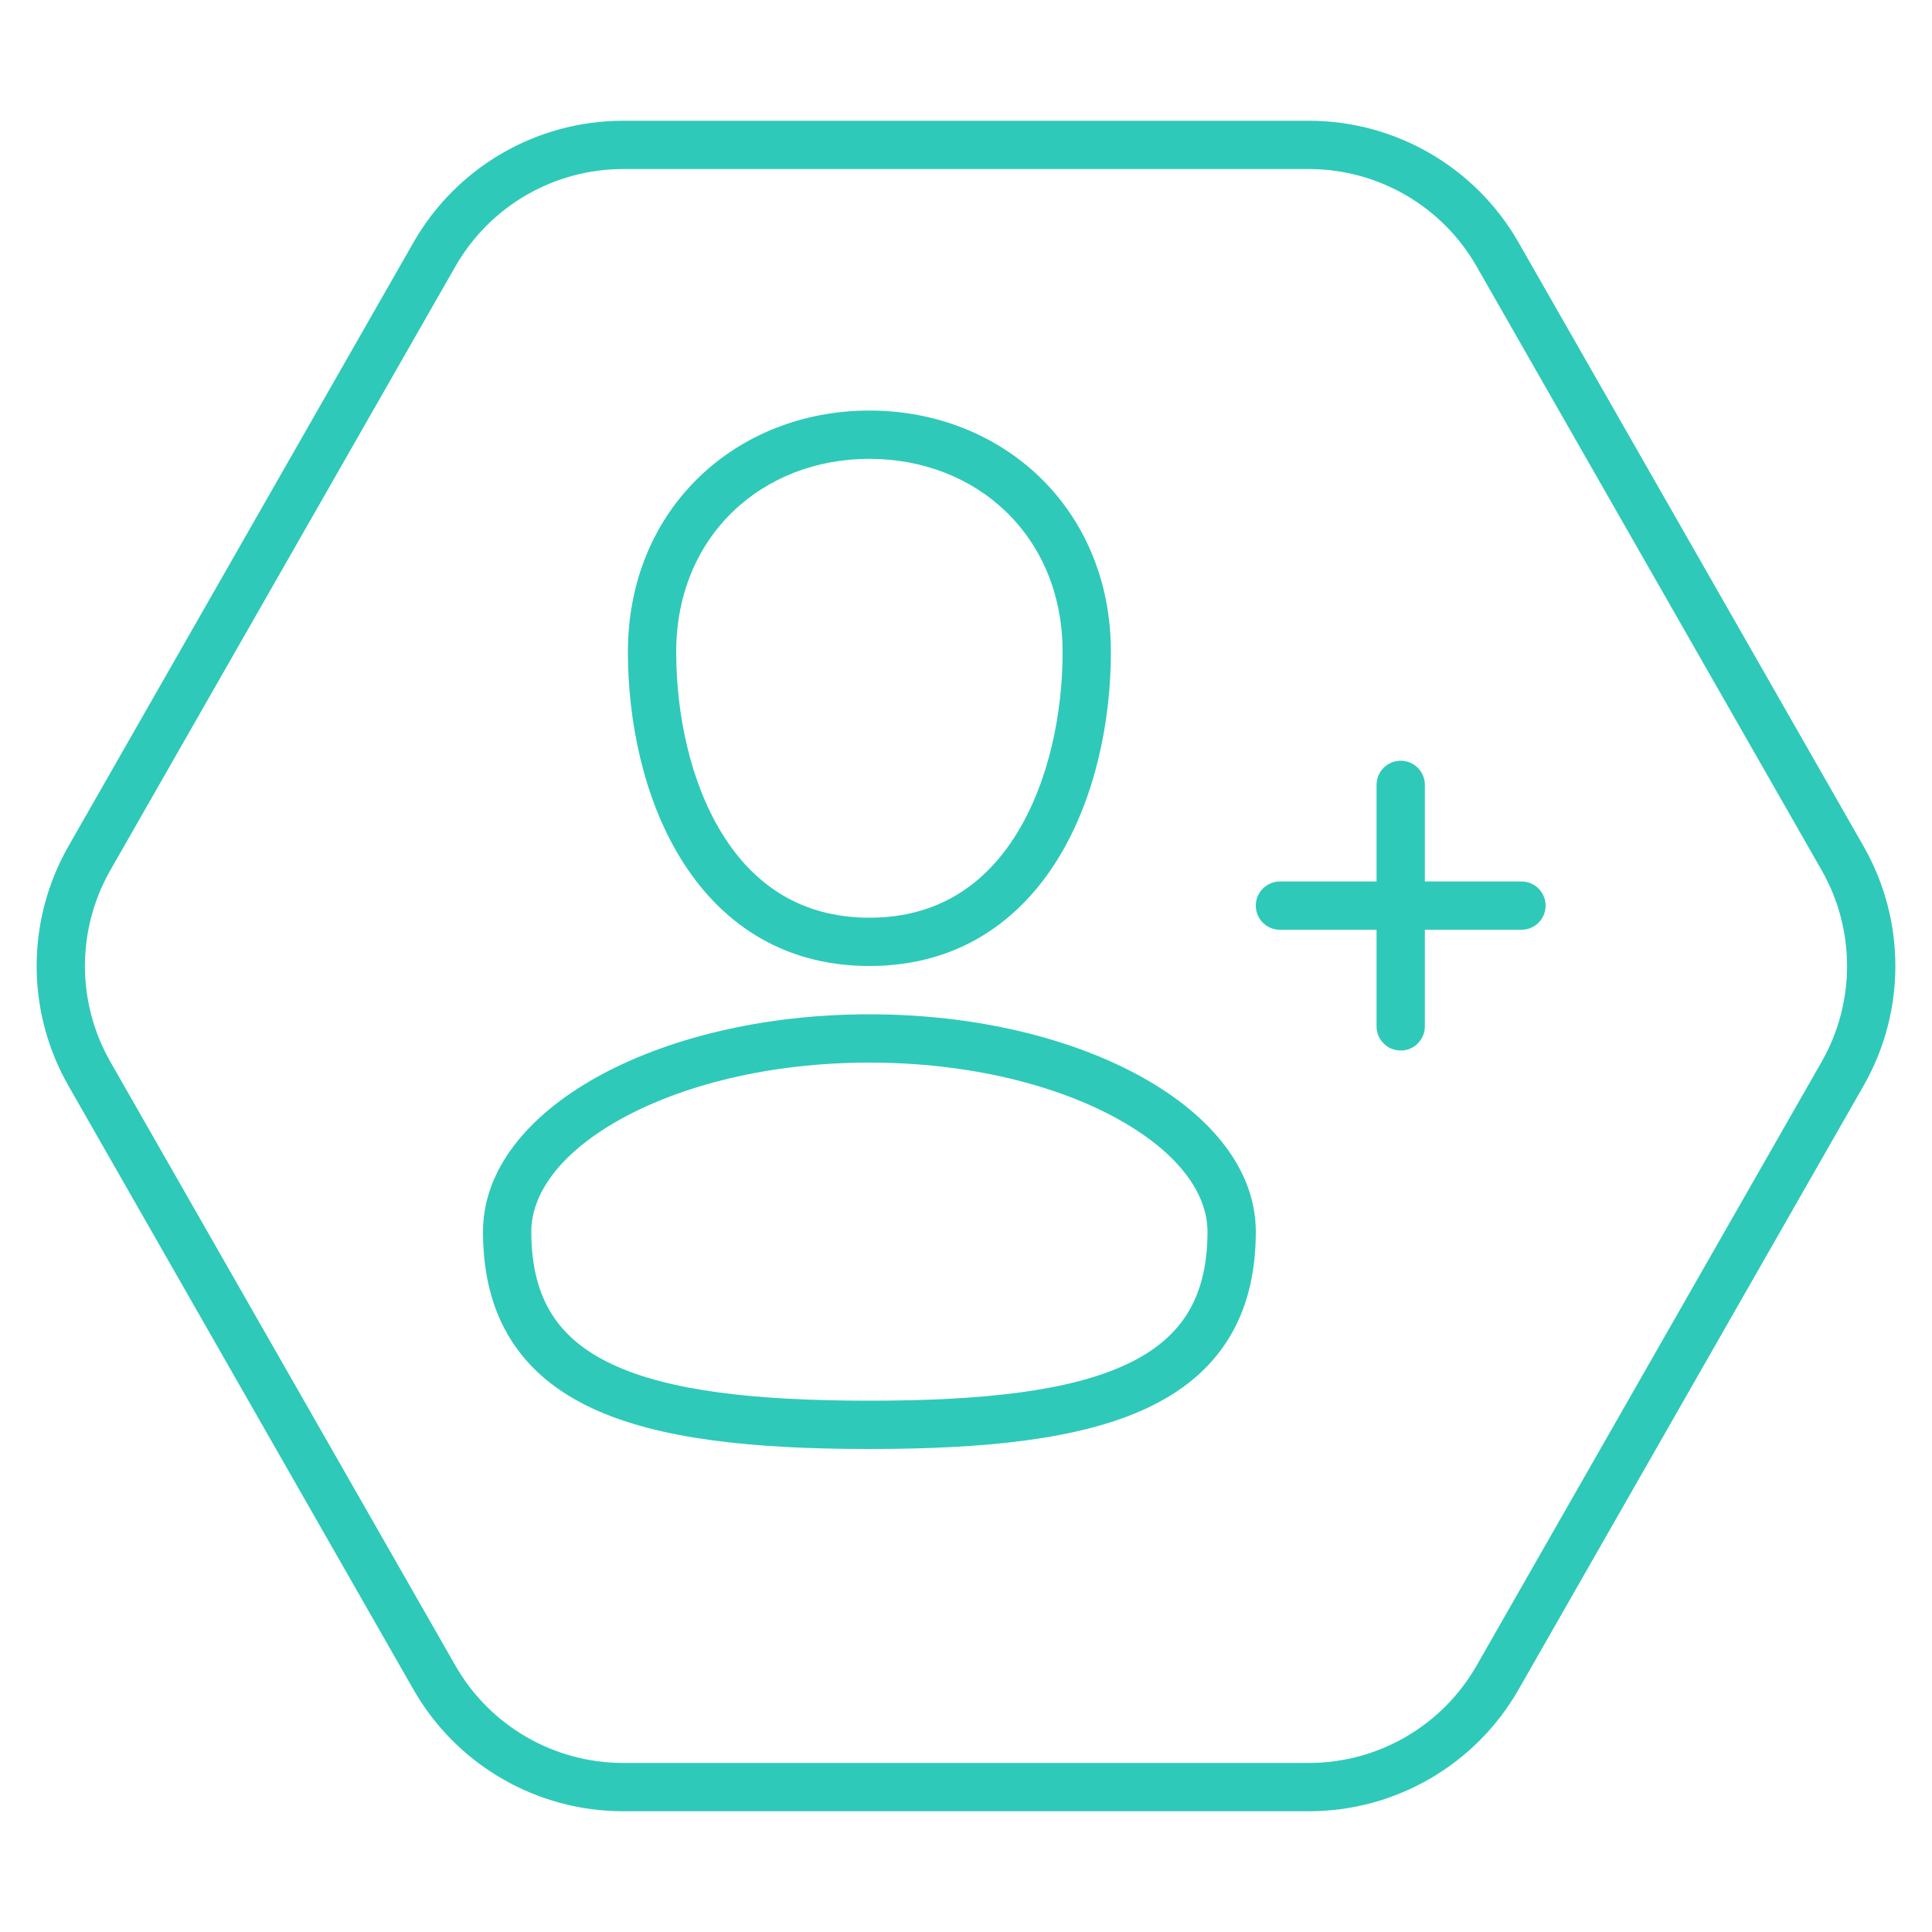 <svg width="80" height="80" viewBox="0 0 80 80" fill="none" xmlns="http://www.w3.org/2000/svg">
<path d="M46.833 45.494L46.344 46.366L46.344 46.366L46.833 45.494ZM25.167 45.494L25.656 46.366L25.656 46.366L25.167 45.494ZM44 27C44 29.567 43.418 32.371 42.114 34.496C40.836 36.579 38.884 38 36 38V40C39.693 40 42.241 38.114 43.819 35.542C45.37 33.014 46 29.817 46 27H44ZM36 19C40.449 19 44 22.198 44 27H46C46 21.033 41.492 17 36 17V19ZM28 27C28 22.198 31.551 19 36 19V17C30.508 17 26 21.033 26 27H28ZM36 38C33.116 38 31.164 36.579 29.886 34.496C28.582 32.371 28 29.567 28 27H26C26 29.817 26.63 33.014 28.181 35.542C29.759 38.114 32.307 40 36 40V38ZM50 51C50 52.458 49.689 53.564 49.147 54.422C48.606 55.278 47.786 55.963 46.639 56.499C44.294 57.596 40.742 58 36 58V60C40.758 60 44.706 59.611 47.486 58.311C48.902 57.649 50.05 56.735 50.837 55.49C51.624 54.246 52 52.748 52 51H50ZM46.344 46.366C48.904 47.8 50 49.498 50 51H52C52 48.453 50.172 46.218 47.322 44.621L46.344 46.366ZM36 44C40.169 44 43.818 44.951 46.344 46.366L47.322 44.621C44.445 43.01 40.446 42 36 42V44ZM25.656 46.366C28.182 44.951 31.831 44 36 44V42C31.554 42 27.555 43.01 24.678 44.621L25.656 46.366ZM22 51C22 49.498 23.096 47.8 25.656 46.366L24.678 44.621C21.828 46.218 20 48.453 20 51H22ZM36 58C31.258 58 27.706 57.596 25.361 56.499C24.214 55.963 23.394 55.278 22.853 54.422C22.311 53.564 22 52.458 22 51H20C20 52.748 20.376 54.246 21.163 55.49C21.95 56.735 23.098 57.649 24.514 58.311C27.294 59.611 31.242 60 36 60V58Z" fill="#2FC9B9"/>
<path fill-rule="evenodd" clip-rule="evenodd" d="M59 32.5C59 31.948 58.552 31.5 58 31.5C57.448 31.5 57 31.948 57 32.5V36.5L53 36.5C52.448 36.5 52 36.948 52 37.5C52 38.053 52.448 38.5 53 38.5L57 38.5V42.5C57 43.052 57.448 43.5 58 43.5C58.552 43.5 59 43.052 59 42.5V38.5L63 38.5C63.552 38.5 64 38.052 64 37.5C64 36.948 63.552 36.5 63 36.5L59 36.5V32.5Z" fill="#2FC9B9"/>
<path d="M3.703 44.465C2.122 41.698 2.122 38.302 3.703 35.535L17.989 10.535C19.591 7.731 22.573 6 25.803 6L54.197 6C57.426 6 60.409 7.731 62.011 10.535L76.297 35.535C77.878 38.302 77.878 41.698 76.297 44.465L62.011 69.465C60.409 72.269 57.426 74 54.197 74L25.803 74C22.573 74 19.591 72.269 17.989 69.465L3.703 44.465Z" stroke="#2FC9B9" stroke-width="2"/>
</svg>
